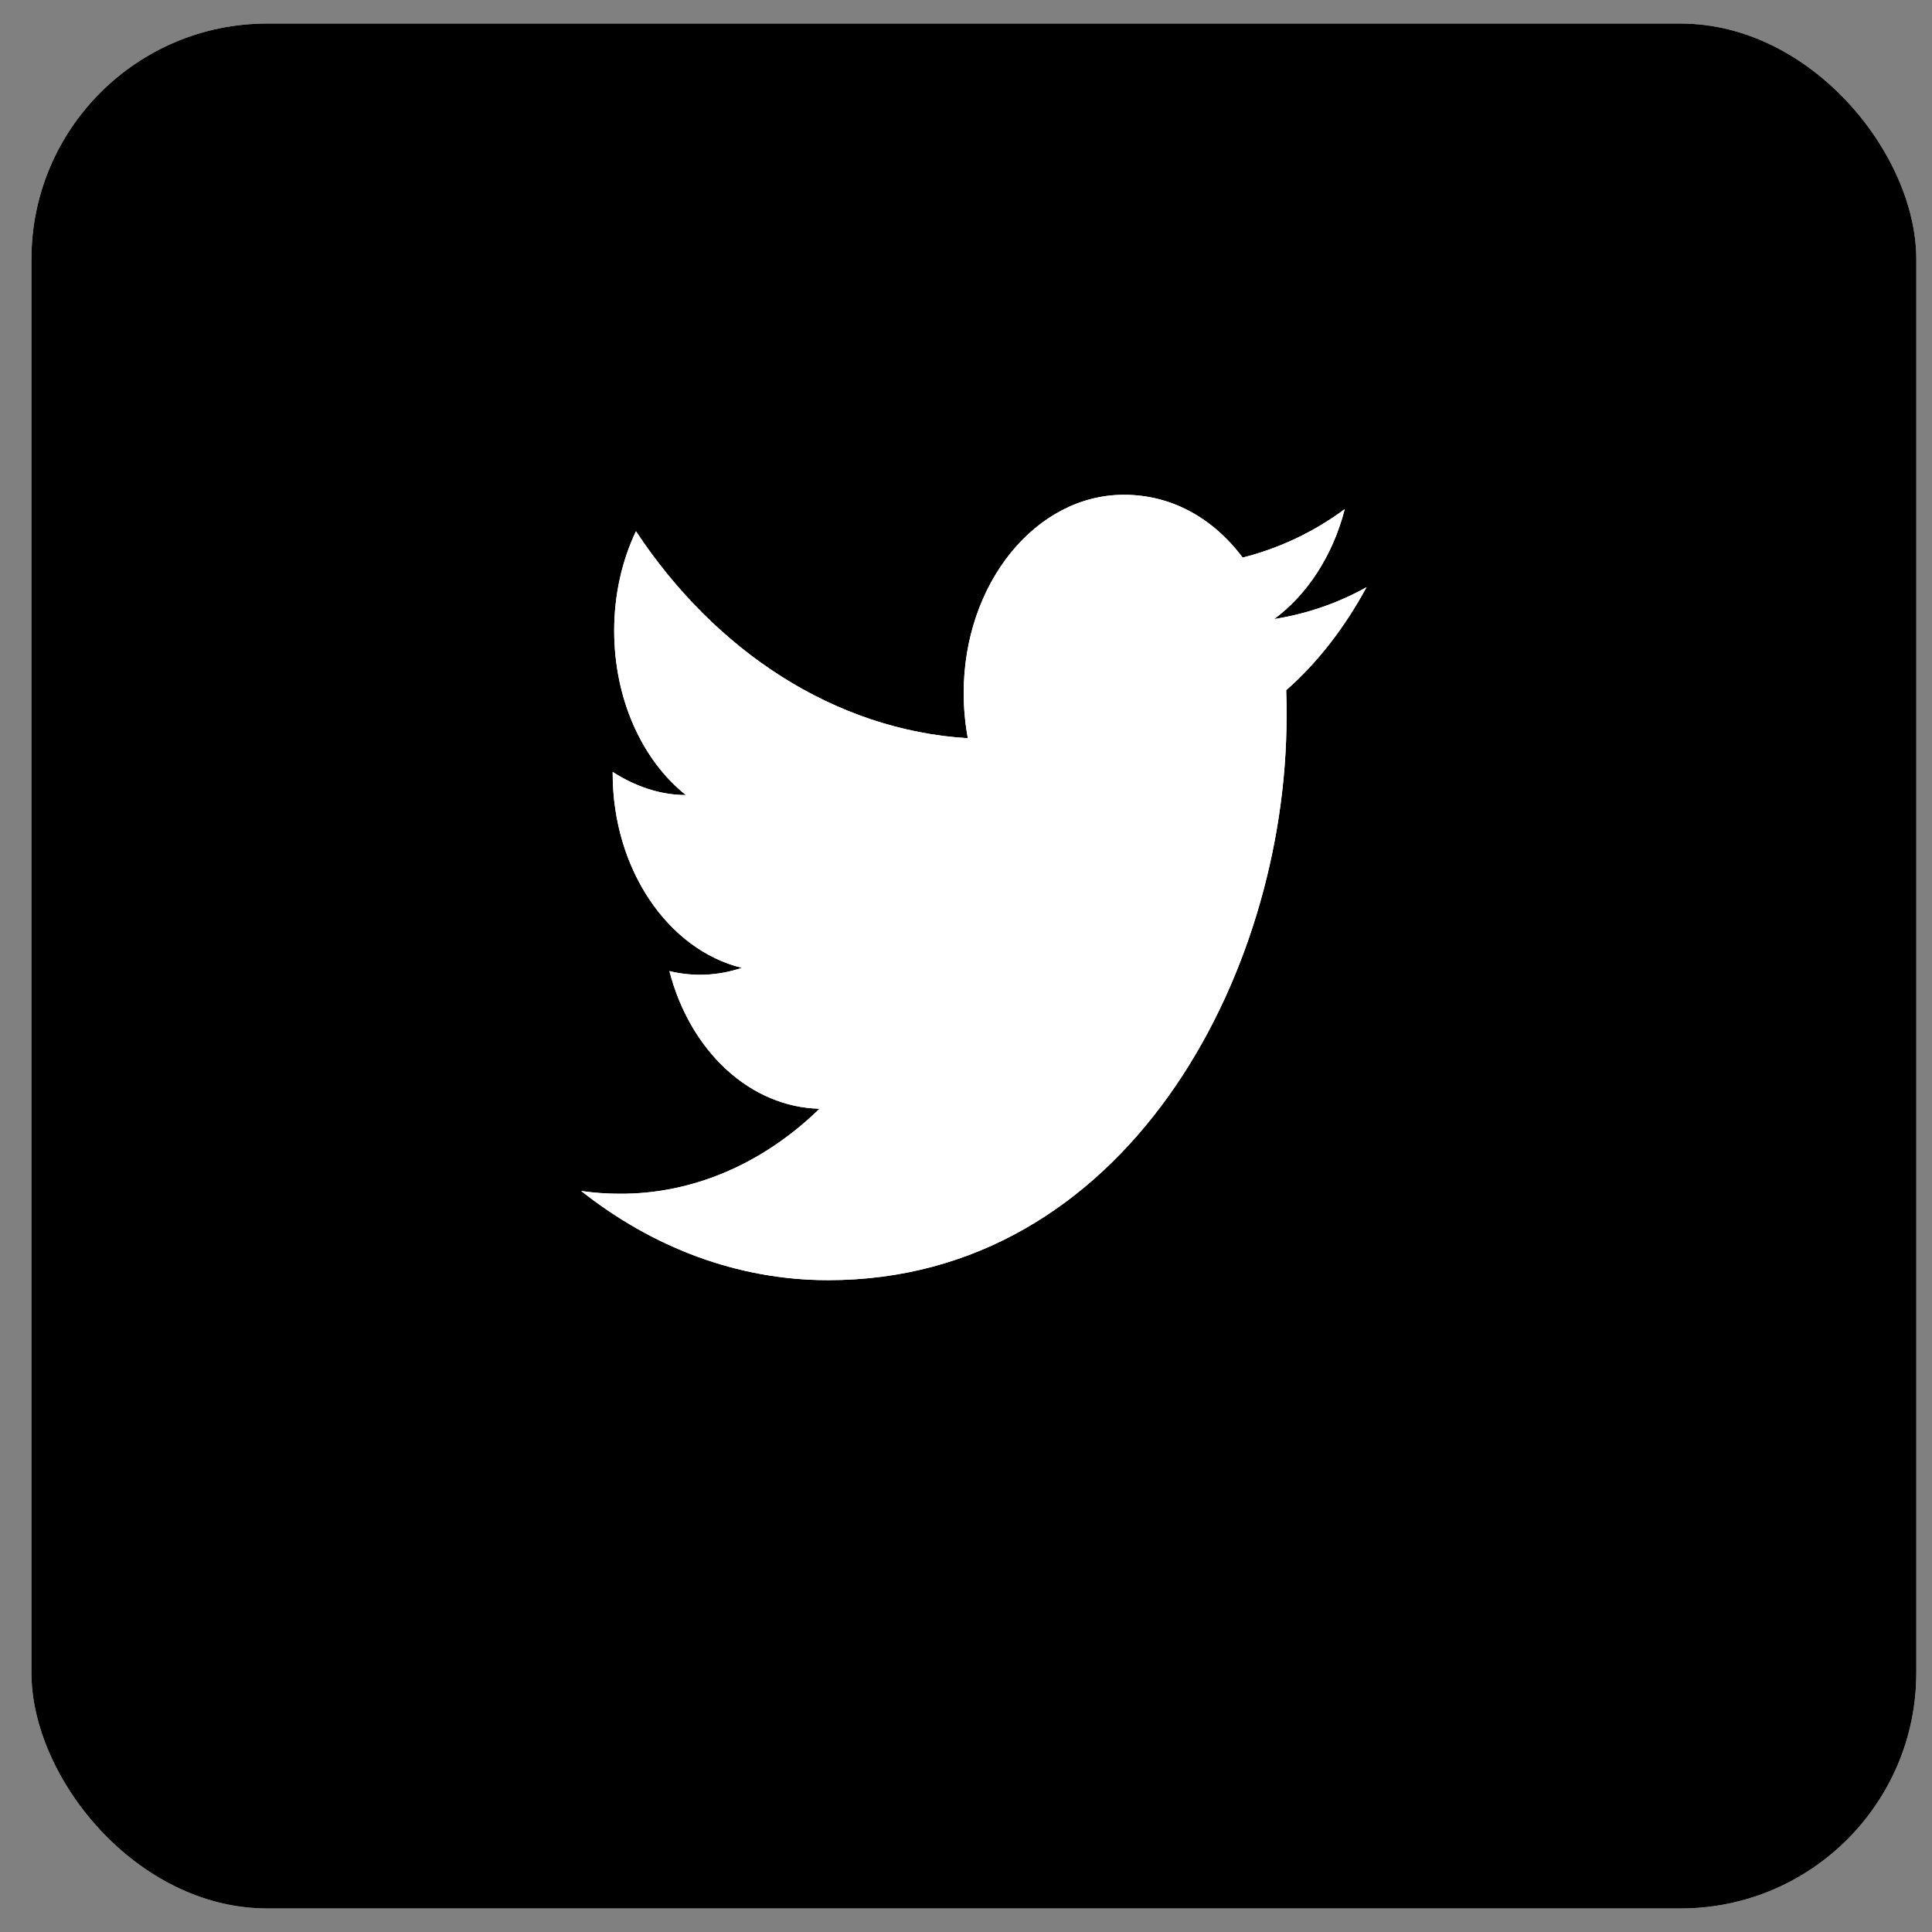 <svg width="41" height="41" viewBox="0 0 41 41" fill="none" xmlns="http://www.w3.org/2000/svg">
<rect x="0" y="0" width="41" height="41" fill="#808080" stroke="none"/>
<rect x="0.667" y="0.5" width="40" height="40" rx="5" fill="white"/>
<rect x="0.667" y="0.5" width="40" height="40" rx="5" fill="black"/>
<path d="M29 12.461C28.387 12.804 27.725 13.029 27.04 13.137C27.741 12.618 28.283 11.794 28.538 10.804C27.877 11.294 27.144 11.637 26.371 11.833C25.741 10.99 24.857 10.5 23.853 10.5C21.981 10.5 20.451 12.382 20.451 14.706C20.451 15.039 20.483 15.363 20.539 15.667C17.703 15.49 15.177 13.814 13.496 11.274C13.202 11.892 13.034 12.618 13.034 13.382C13.034 14.843 13.632 16.137 14.556 16.872C13.99 16.872 13.464 16.677 13.002 16.382V16.412C13.002 18.451 14.182 20.157 15.743 20.539C15.242 20.709 14.715 20.732 14.206 20.608C14.422 21.444 14.846 22.175 15.417 22.699C15.989 23.223 16.68 23.513 17.392 23.529C16.184 24.706 14.687 25.343 13.146 25.333C12.875 25.333 12.604 25.314 12.333 25.274C13.847 26.471 15.648 27.167 17.575 27.167C23.853 27.167 27.303 20.755 27.303 15.196C27.303 15.01 27.303 14.833 27.295 14.647C27.964 14.059 28.538 13.314 29 12.461Z" fill="white"/>
<path d="M29 12.461C28.387 12.804 27.725 13.029 27.04 13.137C27.741 12.618 28.283 11.794 28.538 10.804C27.877 11.294 27.144 11.637 26.371 11.833C25.741 10.99 24.857 10.5 23.853 10.5C21.981 10.5 20.451 12.382 20.451 14.706C20.451 15.039 20.483 15.363 20.539 15.667C17.703 15.49 15.177 13.814 13.496 11.274C13.202 11.892 13.034 12.618 13.034 13.382C13.034 14.843 13.632 16.137 14.556 16.872C13.99 16.872 13.464 16.677 13.002 16.382V16.412C13.002 18.451 14.182 20.157 15.743 20.539C15.242 20.709 14.715 20.732 14.206 20.608C14.422 21.444 14.846 22.175 15.417 22.699C15.989 23.223 16.68 23.513 17.392 23.529C16.184 24.706 14.687 25.343 13.146 25.333C12.875 25.333 12.604 25.314 12.333 25.274C13.847 26.471 15.648 27.167 17.575 27.167C23.853 27.167 27.303 20.755 27.303 15.196C27.303 15.01 27.303 14.833 27.295 14.647C27.964 14.059 28.538 13.314 29 12.461Z" fill="white"/>
</svg>
